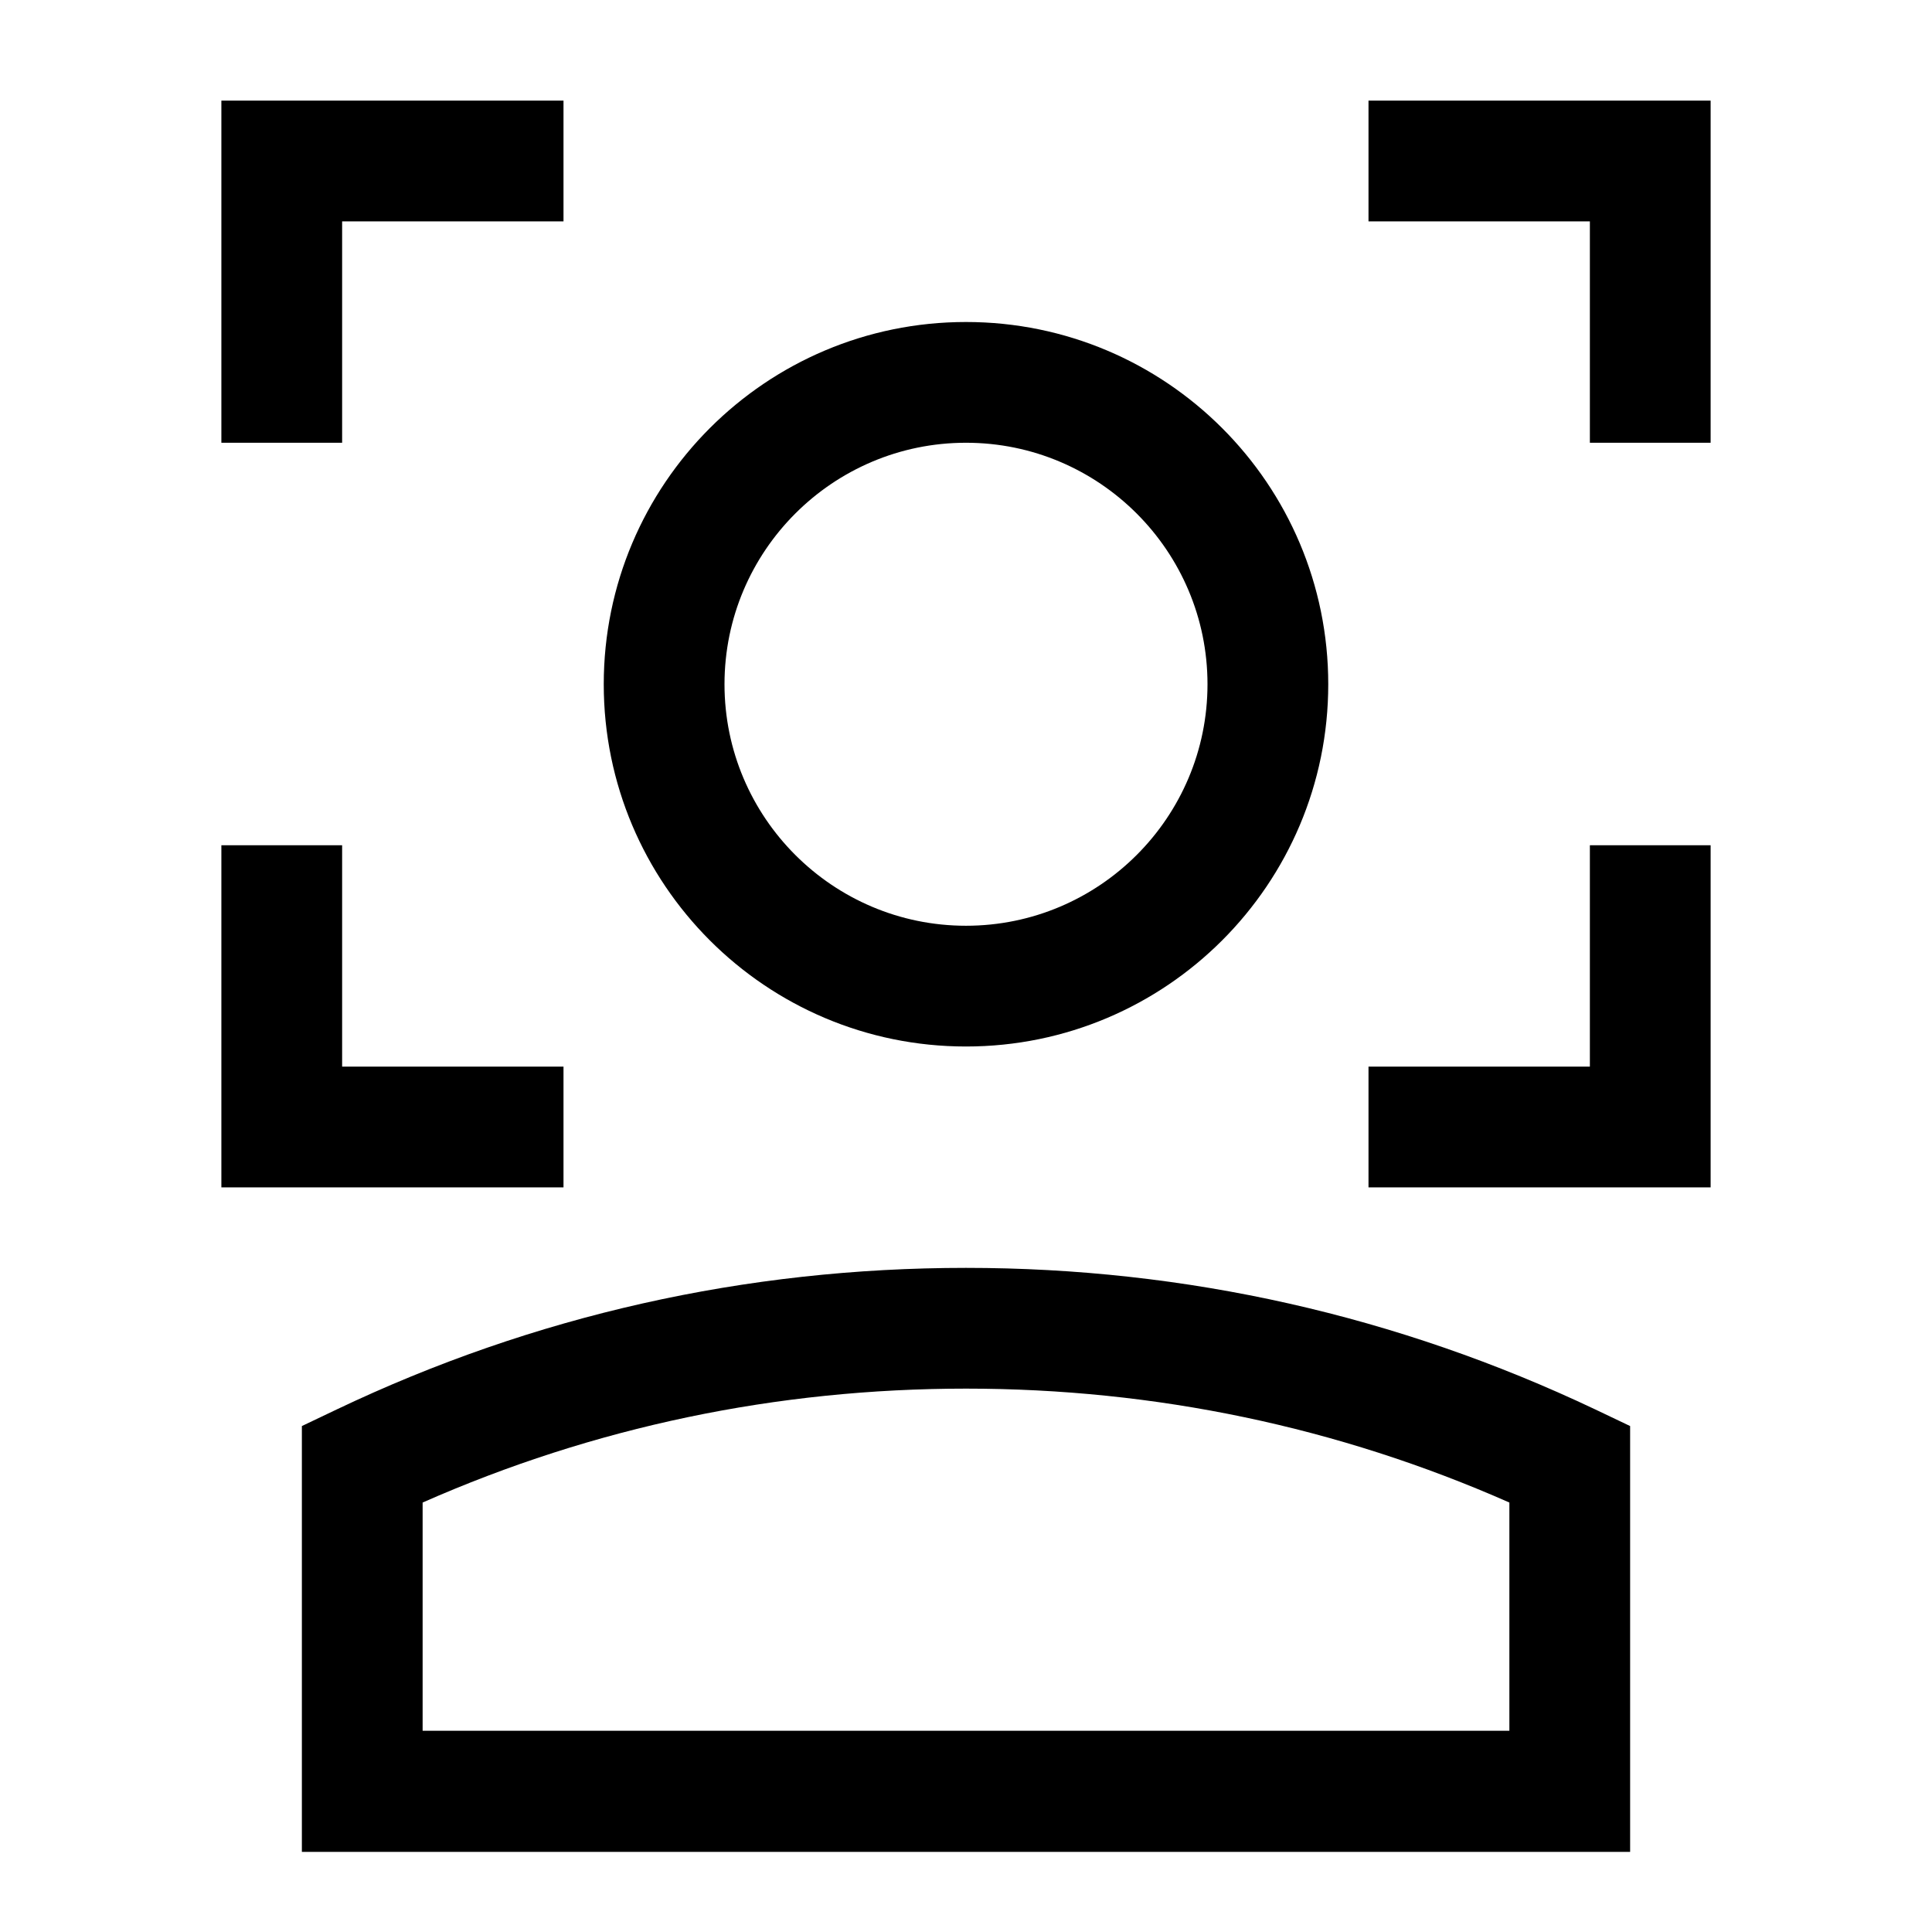 <svg width="24" height="24" viewBox="0 0 24 24" fill="none" xmlns="http://www.w3.org/2000/svg">
<g clip-path="url(#clip0_2930_8740)">
<path d="M12 13C14.485 13 16.5 10.985 16.5 8.5C16.5 6.015 14.485 4 12 4C9.515 4 7.5 6.015 7.5 8.5C7.5 10.985 9.515 13 12 13ZM12 5.5C13.655 5.5 15 6.845 15 8.5C15 10.155 13.655 11.5 12 11.5C10.345 11.5 9 10.155 9 8.5C9 6.845 10.345 5.5 12 5.5Z" fill="black"/>
<path d="M17 1.25V2.75H19.75V5.5H21.25V1.25H17Z" fill="black"/>
<path d="M19.75 13.25H17V14.75H21.25V10.5H19.75V13.25Z" fill="black"/>
<path d="M4.25 2.75H7V1.25H2.75V5.5H4.25V2.75Z" fill="black"/>
<path d="M7 13.25H4.25V10.5H2.75V14.75H7V13.25Z" fill="black"/>
<path d="M12 15.75C9.265 15.75 6.635 16.34 4.18 17.51L3.75 17.715V23.005H20.25V17.715L19.82 17.51C17.365 16.345 14.73 15.75 12 15.75ZM18.75 21.5H5.25V18.665C7.38 17.725 9.65 17.25 12 17.25C14.35 17.25 16.62 17.725 18.75 18.665V21.5Z" fill="black"/>
</g>
<defs>
<clipPath id="clip0_2930_8740">
<rect width="24" height="24" fill="white"/>
</clipPath>
</defs>
</svg>

